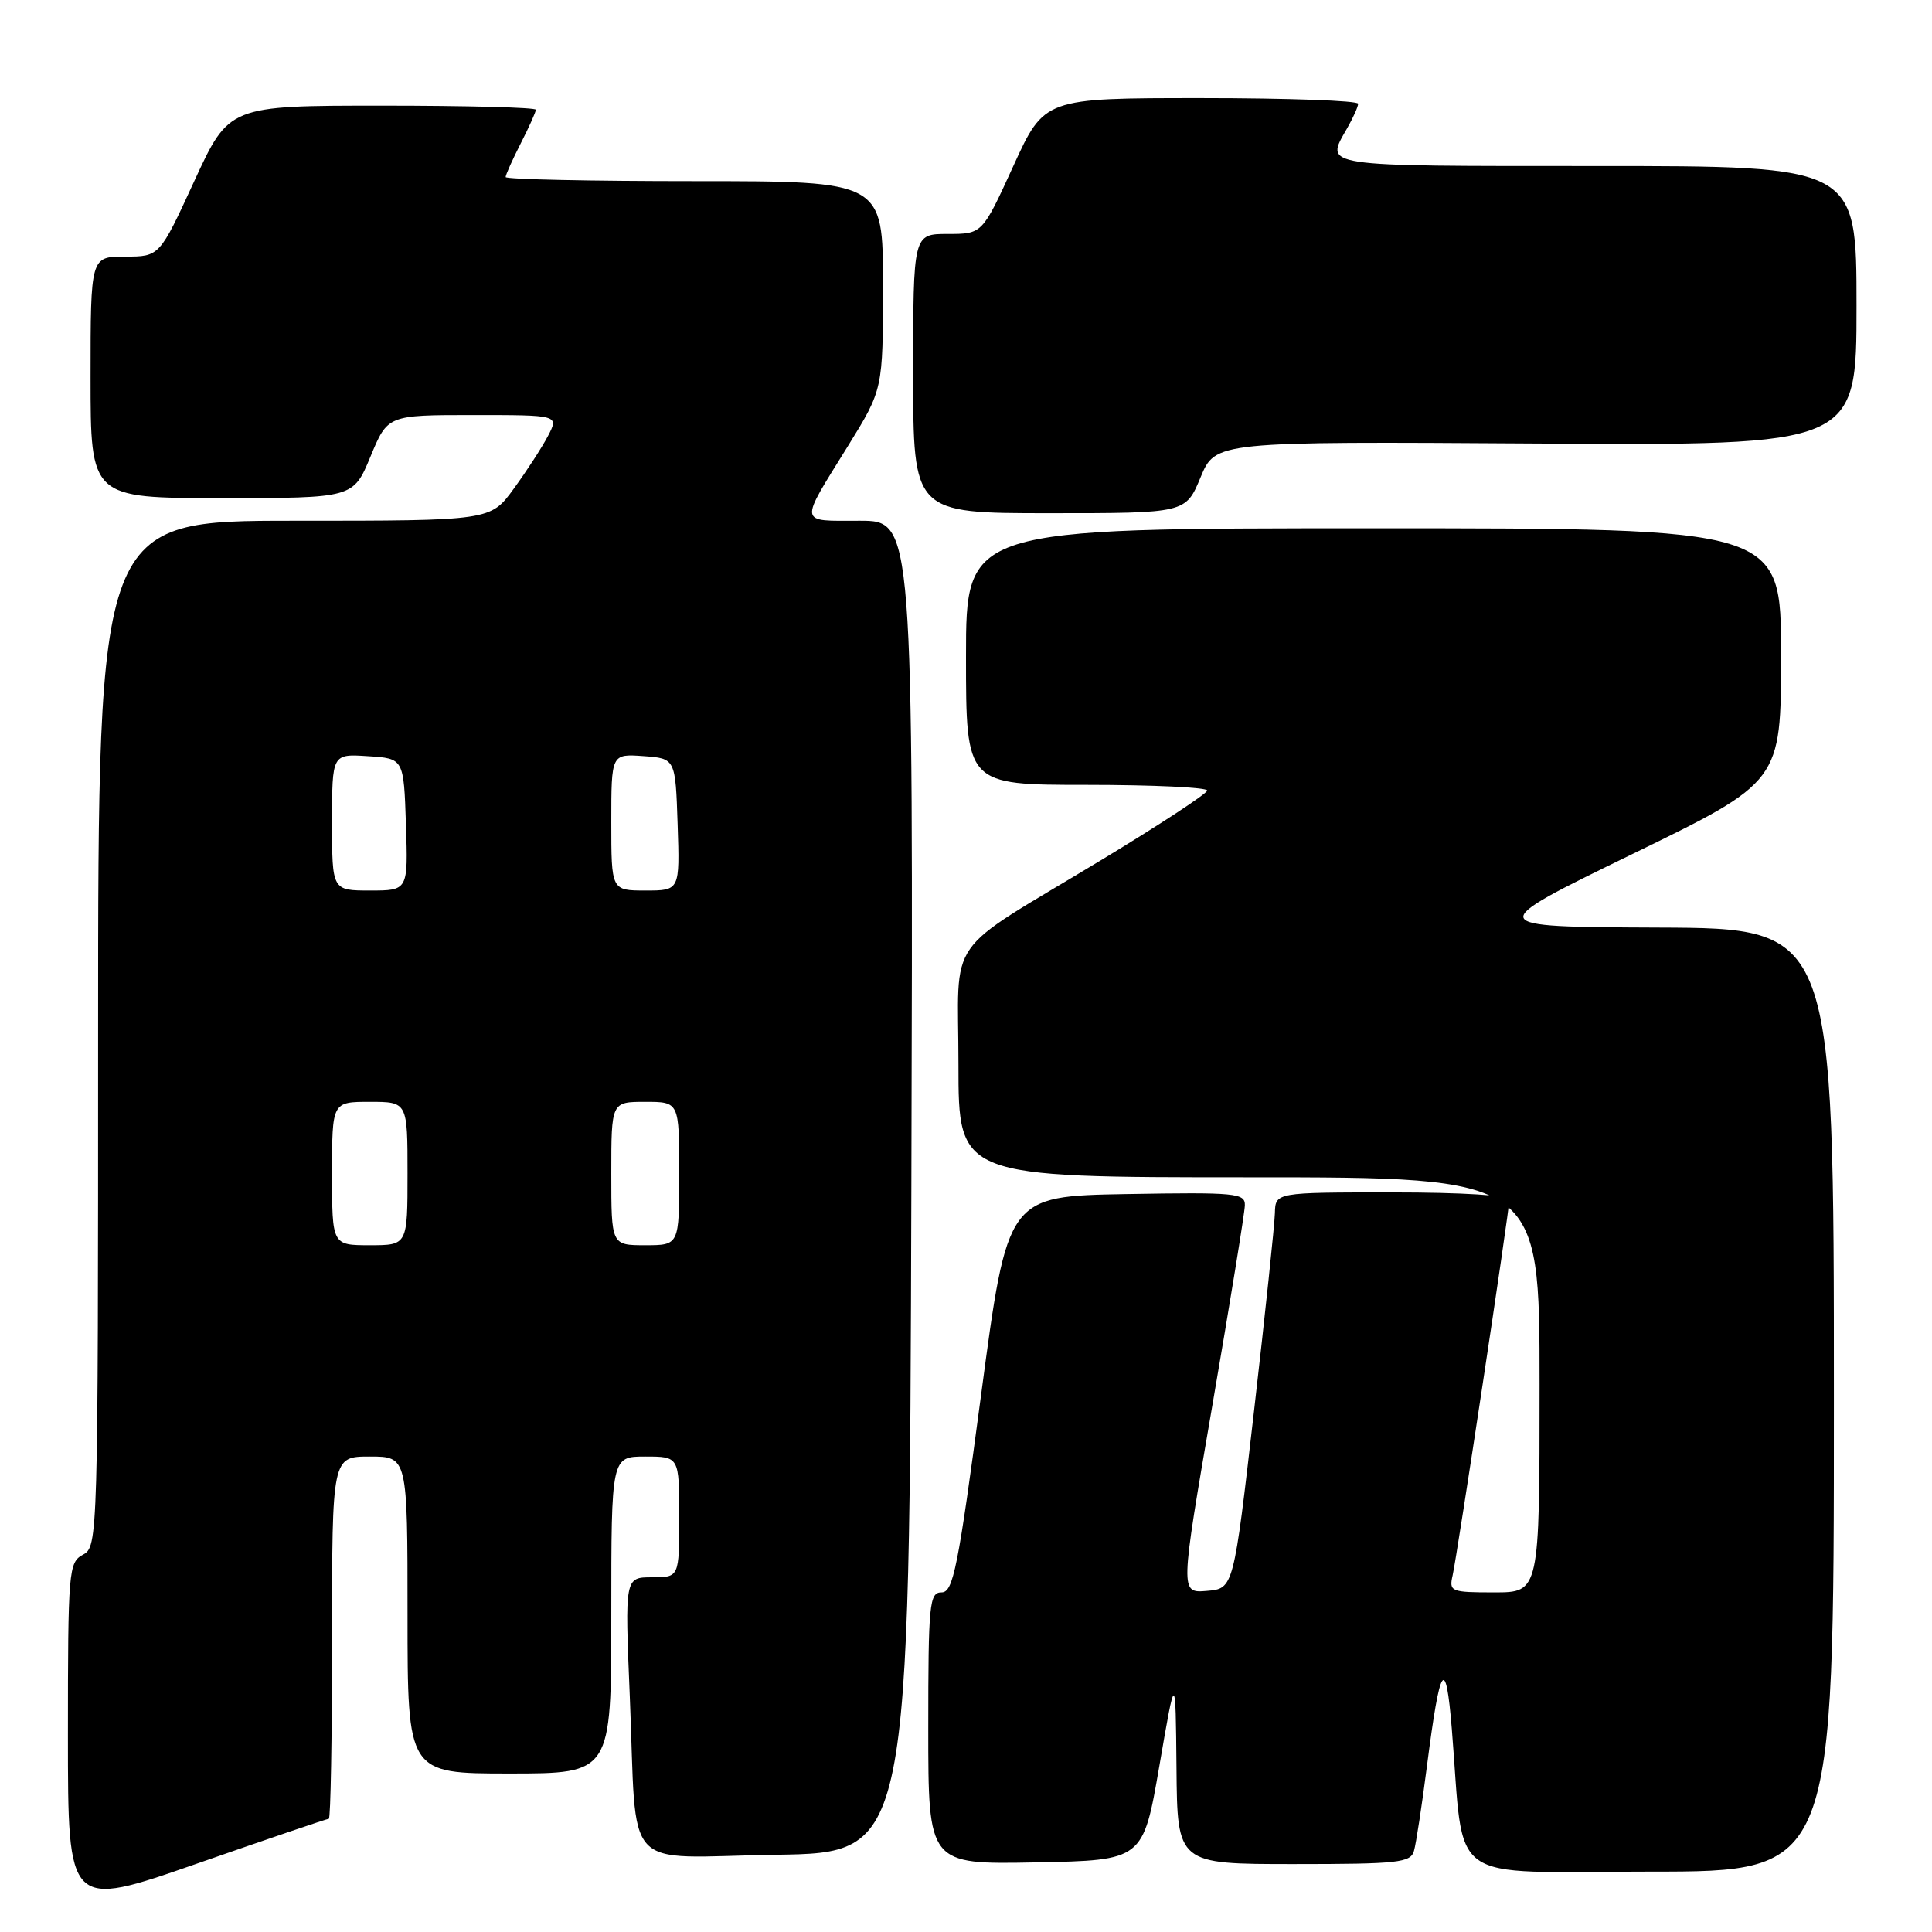 <?xml version="1.0" encoding="UTF-8" standalone="no"?>
<!DOCTYPE svg PUBLIC "-//W3C//DTD SVG 1.1//EN" "http://www.w3.org/Graphics/SVG/1.1/DTD/svg11.dtd" >
<svg xmlns="http://www.w3.org/2000/svg" xmlns:xlink="http://www.w3.org/1999/xlink" version="1.1" viewBox="0 0 256 256">
 <g >
 <path fill="currentColor"
d=" M 43.57 241.00 C 43.81 241.00 44.00 230.20 44.00 217.00 C 44.00 193.00 44.00 193.00 49.00 193.00 C 54.00 193.00 54.00 193.00 54.00 214.00 C 54.00 235.00 54.00 235.00 67.50 235.00 C 81.00 235.00 81.00 235.00 81.00 214.00 C 81.00 193.00 81.00 193.00 85.50 193.00 C 90.00 193.00 90.00 193.00 90.00 201.00 C 90.00 209.00 90.00 209.00 86.39 209.00 C 82.79 209.00 82.79 209.00 83.45 224.75 C 84.45 248.66 82.09 246.09 102.83 245.77 C 120.50 245.50 120.50 245.50 120.76 157.25 C 121.01 69.00 121.01 69.00 113.90 69.00 C 105.72 69.00 105.82 69.65 112.39 59.05 C 117.00 51.59 117.00 51.59 117.00 37.80 C 117.00 24.00 117.00 24.00 92.00 24.00 C 78.25 24.00 67.00 23.76 67.00 23.46 C 67.00 23.16 67.90 21.16 69.00 19.00 C 70.10 16.84 71.00 14.84 71.00 14.54 C 71.00 14.24 61.85 14.00 50.67 14.00 C 30.35 14.00 30.35 14.00 25.74 24.00 C 21.14 34.00 21.14 34.00 16.57 34.00 C 12.00 34.00 12.00 34.00 12.00 50.00 C 12.00 66.00 12.00 66.00 29.40 66.00 C 46.81 66.00 46.81 66.00 49.09 60.50 C 51.37 55.00 51.37 55.00 62.71 55.00 C 74.05 55.00 74.05 55.00 72.62 57.75 C 71.83 59.26 69.79 62.41 68.08 64.75 C 64.99 69.00 64.99 69.00 38.99 69.00 C 13.00 69.00 13.00 69.00 13.00 136.96 C 13.00 203.91 12.97 204.95 11.00 206.00 C 9.09 207.02 9.00 208.09 9.00 229.98 C 9.00 252.90 9.00 252.90 26.07 246.95 C 35.45 243.68 43.33 241.00 43.57 241.00 Z  M 243.00 185.50 C 243.00 123.00 243.00 123.00 219.75 122.91 C 196.50 122.81 196.50 122.81 216.25 113.19 C 236.00 103.58 236.00 103.58 236.00 86.79 C 236.00 70.00 236.00 70.00 182.00 70.00 C 128.00 70.00 128.00 70.00 128.00 87.00 C 128.00 104.00 128.00 104.00 144.00 104.00 C 152.80 104.00 159.98 104.34 159.96 104.75 C 159.94 105.16 153.59 109.33 145.86 114.00 C 124.78 126.75 127.00 123.56 127.00 141.07 C 127.00 156.00 127.00 156.00 165.50 156.00 C 204.00 156.00 204.00 156.00 204.00 183.50 C 204.00 211.00 204.00 211.00 197.98 211.00 C 192.25 211.00 191.99 210.89 192.48 208.75 C 193.09 206.05 200.00 160.34 200.00 158.96 C 200.00 158.39 193.77 158.00 184.50 158.00 C 169.00 158.00 169.00 158.00 168.93 160.75 C 168.89 162.26 167.65 174.07 166.16 187.00 C 163.46 210.50 163.46 210.50 159.91 210.80 C 156.36 211.10 156.36 211.10 160.63 186.30 C 162.98 172.66 164.93 160.70 164.95 159.72 C 165.00 158.09 163.79 157.97 149.25 158.22 C 133.50 158.50 133.50 158.50 130.01 184.75 C 126.94 207.82 126.31 211.00 124.76 211.00 C 123.15 211.00 123.00 212.49 123.00 229.03 C 123.00 247.05 123.00 247.05 137.23 246.78 C 151.46 246.50 151.46 246.50 153.62 234.00 C 155.77 221.50 155.77 221.50 155.89 234.25 C 156.00 247.00 156.00 247.00 171.43 247.00 C 185.27 247.00 186.92 246.82 187.36 245.25 C 187.64 244.29 188.41 239.22 189.08 234.00 C 190.83 220.40 191.57 219.29 192.37 229.06 C 194.10 250.12 191.16 248.00 218.64 248.00 C 243.00 248.00 243.00 248.00 243.00 185.50 Z  M 159.08 63.25 C 161.06 58.50 161.06 58.50 203.53 58.77 C 246.00 59.04 246.00 59.04 246.00 40.52 C 246.00 22.00 246.00 22.00 211.50 22.00 C 174.56 22.00 175.56 22.15 178.50 17.00 C 179.29 15.62 179.95 14.16 179.96 13.75 C 179.98 13.34 170.64 13.00 159.19 13.00 C 138.38 13.00 138.38 13.00 134.27 22.00 C 130.16 31.00 130.16 31.00 125.58 31.00 C 121.00 31.00 121.00 31.00 121.00 49.50 C 121.00 68.00 121.00 68.00 139.06 68.00 C 157.11 68.00 157.11 68.00 159.08 63.25 Z  M 44.00 155.50 C 44.00 146.00 44.00 146.00 49.00 146.00 C 54.00 146.00 54.00 146.00 54.00 155.50 C 54.00 165.00 54.00 165.00 49.00 165.00 C 44.00 165.00 44.00 165.00 44.00 155.50 Z  M 81.00 155.50 C 81.00 146.00 81.00 146.00 85.50 146.00 C 90.00 146.00 90.00 146.00 90.00 155.50 C 90.00 165.00 90.00 165.00 85.50 165.00 C 81.00 165.00 81.00 165.00 81.00 155.50 Z  M 44.00 108.95 C 44.00 99.89 44.00 99.89 48.75 100.20 C 53.50 100.50 53.50 100.50 53.79 109.25 C 54.08 118.00 54.08 118.00 49.04 118.00 C 44.00 118.00 44.00 118.00 44.00 108.95 Z  M 81.00 108.94 C 81.00 99.89 81.00 99.89 85.25 100.19 C 89.50 100.50 89.50 100.50 89.79 109.25 C 90.08 118.00 90.08 118.00 85.54 118.00 C 81.00 118.00 81.00 118.00 81.00 108.94 Z "/>
</g>
</svg>
